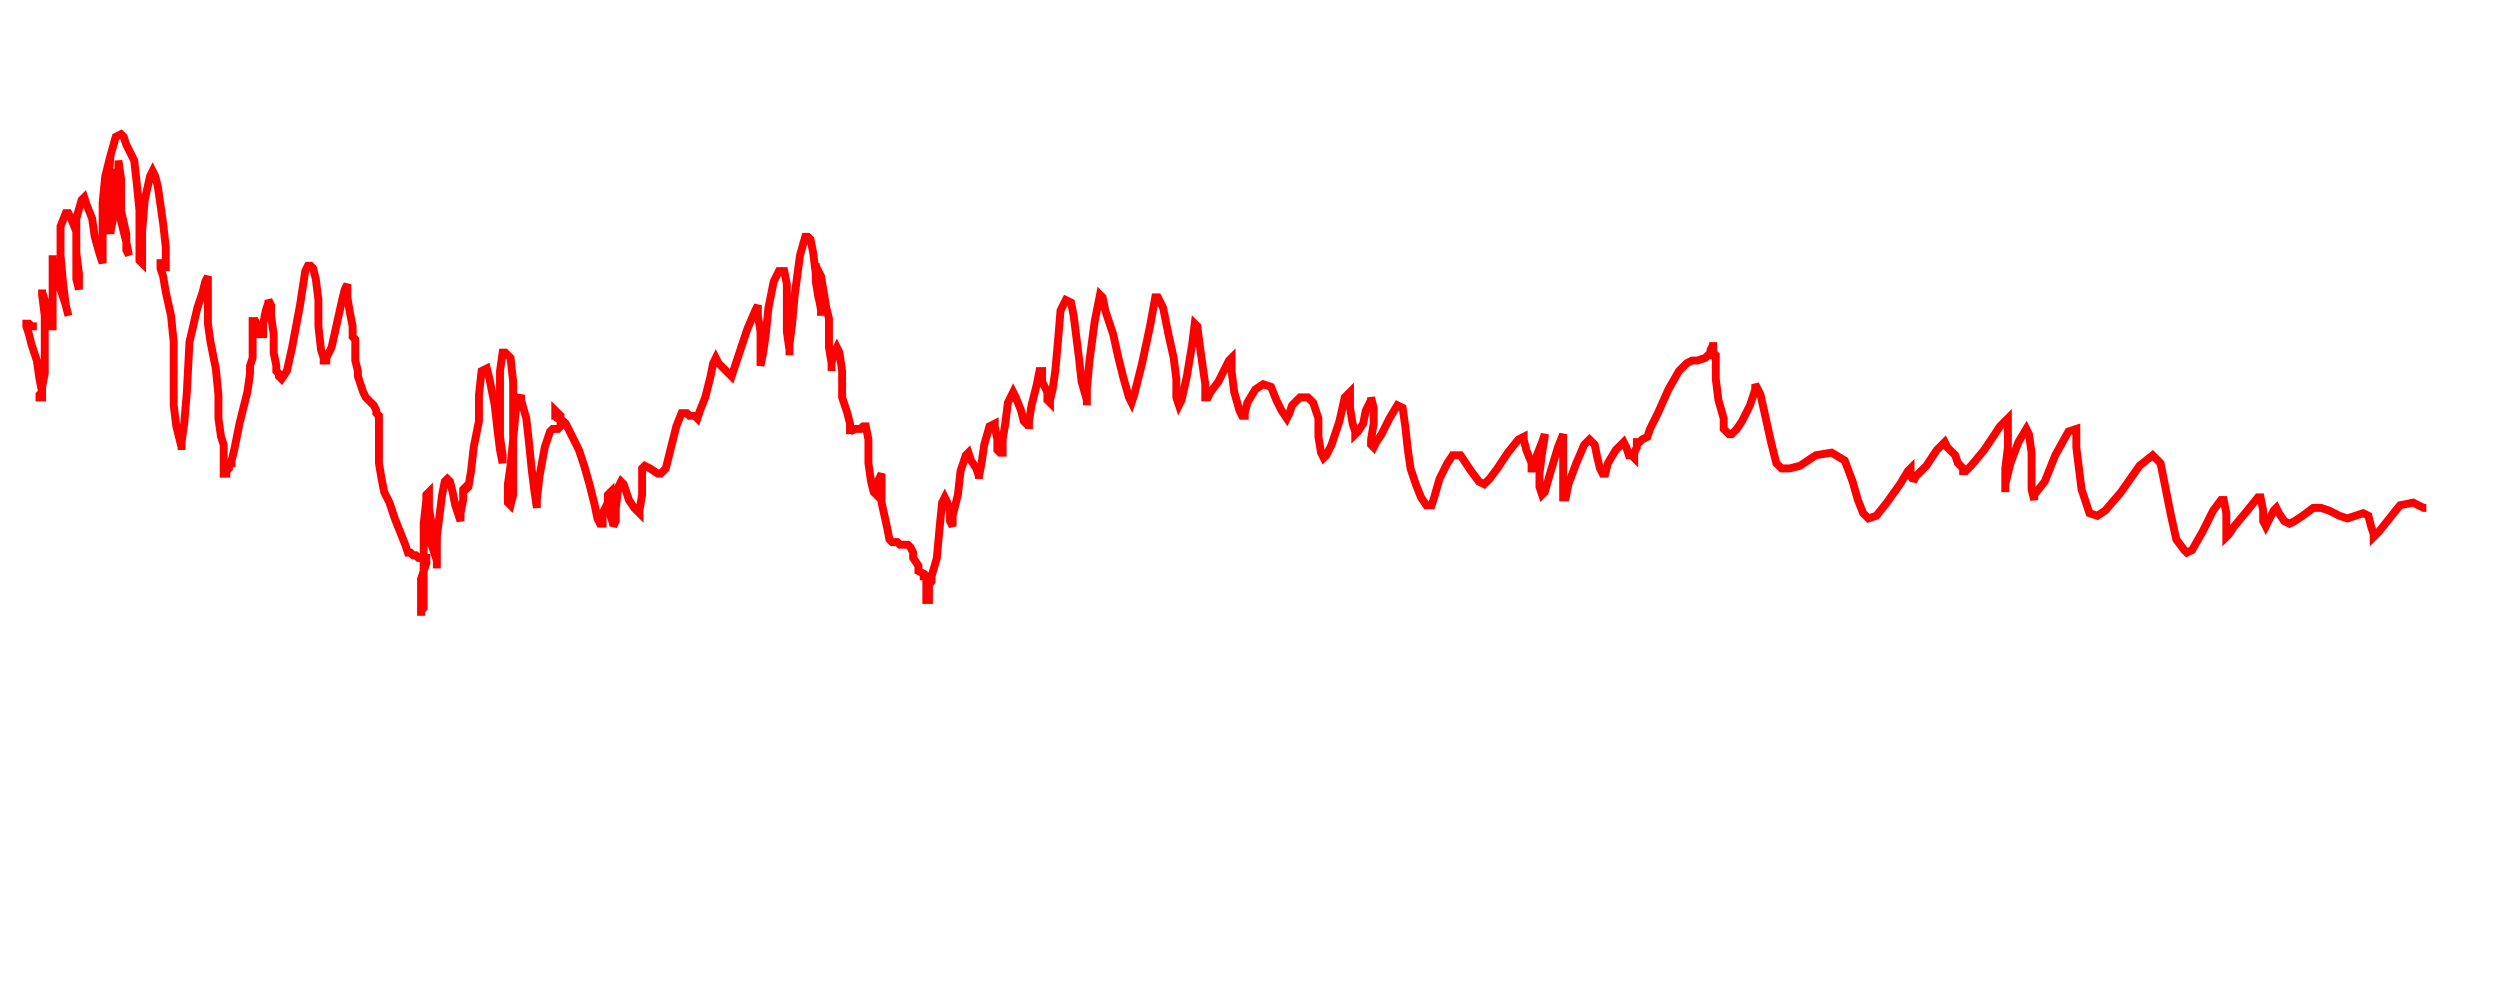 <svg xmlns="http://www.w3.org/2000/svg" version="1.1" xmlns:xlink="http://www.w3.org/1999/xlink" xmlns:svgjs="http://svgjs.dev/svgjs" width="950" height="375" id="chartSvg"><path d="M14,124 L12,124 L11,123 L10,123 L10,124 L11,127 L12,131 L14,137 L15,144 L16,149 L16,151 L15,151 L15,150 L16,149 L16,147 L17,142 L17,132 L17,120 L16,112 L16,110 L16,111 L17,114 L18,118 L19,122 L19,124 L20,124 L20,122 L20,116 L20,107 L20,99 L20,97 L20,98 L21,103 L23,110 L25,116 L26,120 L25,116 L24,108 L23,97 L23,86 L25,81 L26,81 L27,83 L29,88 L29,96 L30,104 L30,110 L29,106 L29,100 L29,92 L29,83 L31,76 L32,75 L33,78 L35,83 L36,90 L38,97 L39,100 L39,95 L39,88 L39,77 L40,67 L41,63 L42,65 L43,70 L44,76 L46,84 L48,92 L49,97 L48,95 L48,89 L46,80 L46,68 L45,61 L45,64 L44,69 L43,76 L43,83 L42,88 L42,89 L42,86 L41,79 L41,70 L42,59 L44,52 L46,51 L47,52 L48,55 L51,61 L52,70 L53,80 L53,91 L53,99 L54,100 L54,96 L54,88 L55,76 L57,67 L58,65 L59,67 L60,71 L61,78 L62,85 L63,94 L63,101 L63,103 L63,102 L63,101 L63,100 L62,100 L61,100 L61,102 L62,105 L63,111 L65,120 L66,130 L66,138 L66,145 L66,154 L67,162 L68,166 L69,170 L69,171 L69,170 L69,168 L70,161 L71,149 L72,130 L75,117 L77,111 L78,107 L79,105 L79,107 L79,112 L79,117 L79,123 L80,130 L82,140 L83,150 L83,159 L84,166 L85,169 L85,172 L85,175 L85,178 L85,179 L85,180 L86,180 L86,179 L87,178 L87,177 L87,176 L88,176 L88,175 L88,176 L88,175 L89,171 L91,161 L94,149 L95,142 L95,139 L96,136 L96,135 L96,133 L96,129 L96,125 L96,122 L97,122 L98,124 L99,126 L99,127 L100,127 L100,126 L100,123 L101,118 L102,115 L102,114 L103,116 L103,120 L104,127 L104,134 L105,139 L105,141 L106,142 L106,143 L107,144 L109,141 L111,132 L114,116 L116,103 L117,101 L118,101 L119,102 L120,106 L121,114 L121,124 L122,133 L123,136 L123,137 L124,137 L124,136 L126,132 L128,123 L130,114 L131,110 L132,108 L132,109 L132,113 L133,119 L134,124 L134,127 L134,128 L134,127 L134,126 L134,124 L134,125 L134,126 L134,127 L134,128 L135,129 L135,130 L135,132 L135,134 L135,137 L136,141 L136,143 L137,146 L138,149 L139,151 L140,152 L141,153 L142,154 L143,156 L143,157 L144,158 L144,159 L144,161 L144,165 L144,170 L144,176 L145,182 L146,187 L148,191 L150,197 L152,202 L154,207 L155,210 L156,210 L157,211 L158,211 L159,212 L160,212 L161,212 L162,212 L162,214 L161,217 L160,220 L160,222 L160,224 L160,227 L160,230 L160,233 L160,234 L160,233 L160,232 L161,231 L161,225 L161,215 L161,199 L162,190 L162,188 L163,187 L163,188 L163,189 L163,193 L164,199 L164,207 L166,213 L166,216 L166,215 L166,214 L166,210 L166,204 L167,196 L168,188 L169,183 L170,182 L171,183 L172,187 L173,192 L174,195 L175,198 L175,195 L176,190 L176,186 L177,185 L177,186 L178,185 L179,179 L180,170 L182,160 L182,150 L183,141 L185,140 L186,144 L188,154 L189,163 L190,171 L191,176 L191,173 L190,166 L190,155 L190,141 L191,134 L192,134 L194,136 L195,145 L195,156 L195,171 L195,188 L194,192 L193,191 L193,189 L193,184 L194,177 L195,167 L196,156 L198,150 L198,152 L200,159 L201,168 L202,178 L203,186 L204,193 L204,190 L205,181 L207,170 L209,164 L210,163 L211,163 L212,163 L213,162 L213,161 L213,159 L213,158 L212,157 L211,156 L211,157 L211,158 L212,158 L212,159 L214,160 L215,161 L217,165 L220,171 L222,177 L224,184 L226,192 L227,197 L228,199 L229,199 L229,198 L229,195 L230,193 L231,191 L231,188 L232,187 L232,191 L232,196 L233,199 L233,200 L234,198 L234,193 L235,185 L236,183 L237,184 L239,190 L241,193 L243,195 L243,194 L244,188 L244,182 L244,178 L245,177 L247,178 L250,180 L251,180 L253,178 L255,170 L257,162 L259,157 L261,157 L262,158 L264,158 L265,159 L266,156 L268,151 L270,143 L271,138 L272,136 L273,138 L275,140 L277,142 L278,143 L279,140 L281,134 L284,125 L287,118 L288,116 L288,120 L289,126 L289,133 L289,138 L289,139 L290,134 L291,127 L292,117 L294,107 L296,103 L298,103 L299,108 L299,117 L299,126 L300,133 L300,135 L300,131 L301,123 L302,112 L304,97 L306,90 L307,90 L308,91 L309,96 L310,104 L311,112 L312,118 L312,120 L312,119 L312,117 L311,113 L310,107 L310,102 L310,100 L310,101 L312,105 L313,111 L314,117 L315,121 L315,126 L315,132 L316,138 L316,141 L316,138 L317,134 L318,132 L319,134 L320,141 L320,151 L322,157 L323,161 L323,165 L323,164 L325,163 L327,163 L328,162 L329,162 L330,167 L330,176 L331,183 L332,187 L333,188 L333,187 L333,184 L334,182 L335,180 L335,183 L335,191 L337,200 L338,205 L339,206 L340,206 L341,206 L342,207 L344,207 L345,207 L346,208 L347,210 L347,212 L349,215 L349,217 L351,218 L351,219 L352,219 L352,220 L352,223 L352,226 L352,228 L353,228 L353,226 L353,224 L353,223 L353,222 L354,221 L354,219 L356,212 L357,201 L358,191 L359,189 L360,191 L361,195 L361,198 L362,200 L362,196 L364,188 L365,179 L367,173 L368,172 L369,175 L371,178 L372,181 L372,182 L372,181 L373,176 L374,169 L376,162 L378,161 L378,162 L379,167 L379,171 L380,172 L381,172 L381,167 L382,161 L383,153 L385,149 L386,151 L388,156 L389,160 L391,162 L391,163 L391,160 L392,154 L394,146 L395,141 L396,141 L396,145 L398,149 L398,152 L399,153 L399,152 L400,148 L401,141 L402,130 L403,118 L405,114 L407,115 L408,120 L409,128 L410,136 L411,145 L413,152 L413,154 L413,153 L413,148 L414,137 L416,122 L418,112 L419,113 L420,118 L423,127 L425,136 L427,144 L429,151 L430,153 L431,150 L434,138 L437,124 L439,113 L440,113 L442,117 L444,127 L446,136 L447,144 L447,151 L448,154 L449,152 L451,143 L453,131 L454,123 L455,124 L456,132 L457,139 L458,146 L458,150 L458,151 L459,151 L460,149 L463,145 L465,141 L467,137 L468,136 L468,141 L469,149 L471,156 L472,158 L473,158 L473,157 L474,153 L477,148 L480,146 L483,147 L485,152 L487,156 L489,159 L490,157 L491,154 L494,151 L497,151 L499,153 L501,159 L501,166 L502,172 L503,174 L504,173 L506,169 L509,160 L511,151 L513,149 L513,151 L513,155 L514,161 L515,164 L515,165 L516,164 L518,161 L519,156 L521,152 L521,151 L522,155 L522,161 L521,167 L521,169 L522,170 L523,168 L525,165 L528,159 L531,154 L533,155 L534,162 L535,171 L536,178 L538,184 L540,189 L542,192 L543,192 L544,192 L545,189 L547,182 L550,176 L552,173 L555,173 L557,176 L559,179 L562,183 L564,184 L566,182 L569,178 L573,172 L577,167 L579,166 L579,167 L580,171 L582,176 L582,178 L583,178 L583,177 L584,173 L586,168 L587,165 L587,166 L586,172 L585,180 L585,185 L586,188 L587,187 L589,180 L592,170 L594,165 L594,167 L594,175 L594,183 L594,188 L594,189 L595,189 L596,184 L599,176 L602,169 L604,167 L606,169 L607,174 L608,178 L609,180 L610,180 L611,176 L614,171 L617,168 L618,170 L619,173 L620,173 L621,174 L621,172 L622,170 L622,168 L623,168 L624,167 L626,166 L627,163 L630,157 L634,148 L638,141 L641,138 L643,137 L645,137 L648,136 L649,135 L650,135 L650,134 L650,133 L651,131 L651,130 L651,131 L651,133 L651,134 L652,135 L652,138 L652,144 L653,152 L655,159 L655,163 L657,165 L658,165 L660,163 L662,160 L665,154 L667,148 L667,146 L669,150 L671,159 L673,168 L675,176 L677,178 L680,178 L684,177 L690,173 L696,172 L701,175 L704,183 L706,190 L708,195 L710,197 L713,196 L717,191 L722,184 L725,179 L726,178 L726,179 L726,181 L727,182 L727,183 L728,181 L732,177 L736,171 L739,168 L740,170 L743,173 L744,176 L746,178 L746,179 L747,179 L749,177 L754,171 L760,162 L763,159 L763,162 L763,170 L762,178 L762,184 L762,187 L762,184 L764,176 L767,168 L770,163 L771,165 L772,172 L772,180 L772,186 L773,190 L773,188 L777,183 L781,173 L786,164 L789,163 L789,170 L790,178 L791,186 L793,192 L794,195 L797,196 L800,194 L806,187 L813,177 L818,173 L821,176 L823,186 L825,196 L827,205 L830,209 L831,210 L833,209 L837,202 L841,194 L844,190 L845,190 L846,195 L846,200 L846,203 L846,204 L847,203 L849,200 L854,194 L858,189 L859,189 L860,194 L860,198 L861,200 L862,198 L863,196 L864,194 L865,193 L866,195 L868,198 L870,199 L872,198 L875,196 L879,193 L882,193 L885,194 L889,196 L892,197 L895,196 L898,195 L900,196 L901,200 L902,203 L902,204 L904,202 L908,197 L912,192 L917,191 L919,192 L921,193 L922,193" fill="none" stroke="red" stroke-width="3"/></svg>